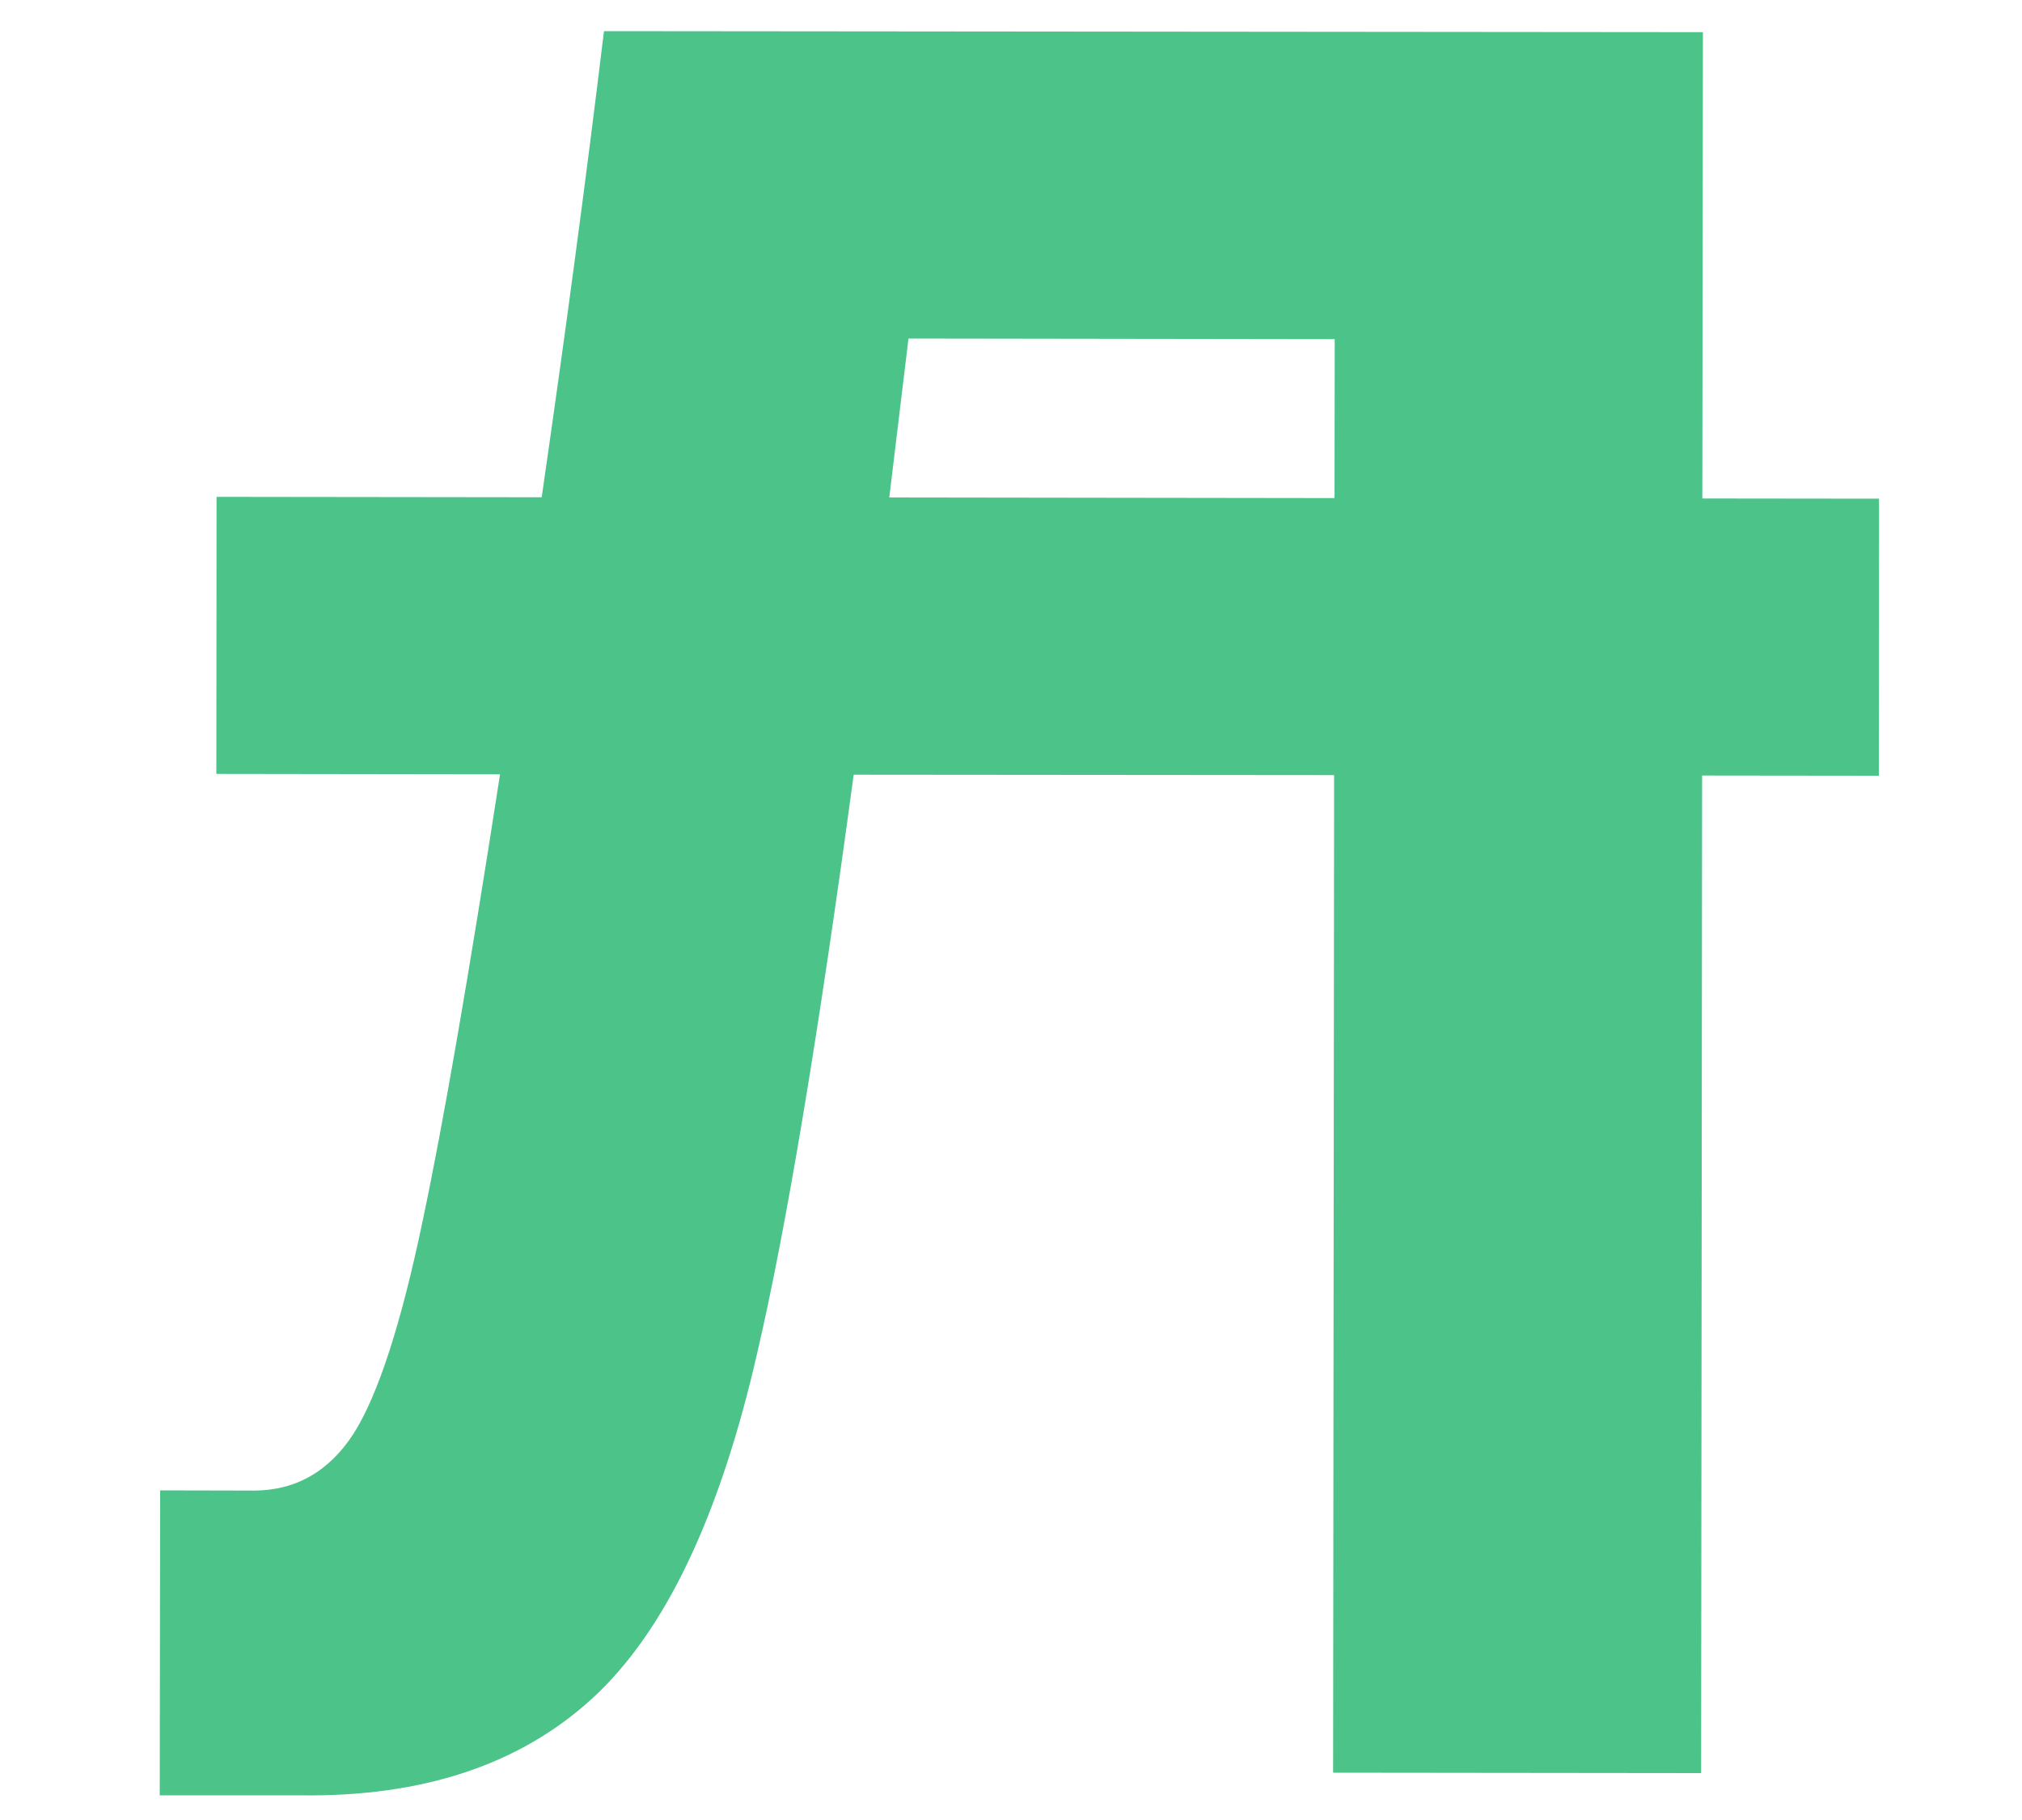 <svg width="10" height="9" viewBox="0 0 10 9" fill="none" xmlns="http://www.w3.org/2000/svg">
<path fill-rule="evenodd" clip-rule="evenodd" d="M6.593 8.766L8.413 8.768L8.418 3.835L9.292 3.836L9.293 2.466L8.419 2.465L8.422 0.159L2.987 0.154C2.898 0.89 2.795 1.658 2.679 2.459L1.071 2.457L1.07 3.827L2.473 3.829C2.318 4.829 2.191 5.562 2.092 6.029C1.985 6.543 1.871 6.896 1.749 7.089C1.627 7.277 1.462 7.371 1.254 7.371L0.792 7.37L0.79 8.878L1.482 8.878C2.09 8.887 2.573 8.726 2.931 8.397C3.289 8.068 3.56 7.499 3.745 6.69C3.888 6.077 4.047 5.124 4.222 3.831L6.598 3.833L6.593 8.766ZM6.6 2.463L6.601 1.677L4.493 1.674L4.398 2.46L6.6 2.463Z" fill="#4BC389"/>
</svg>
